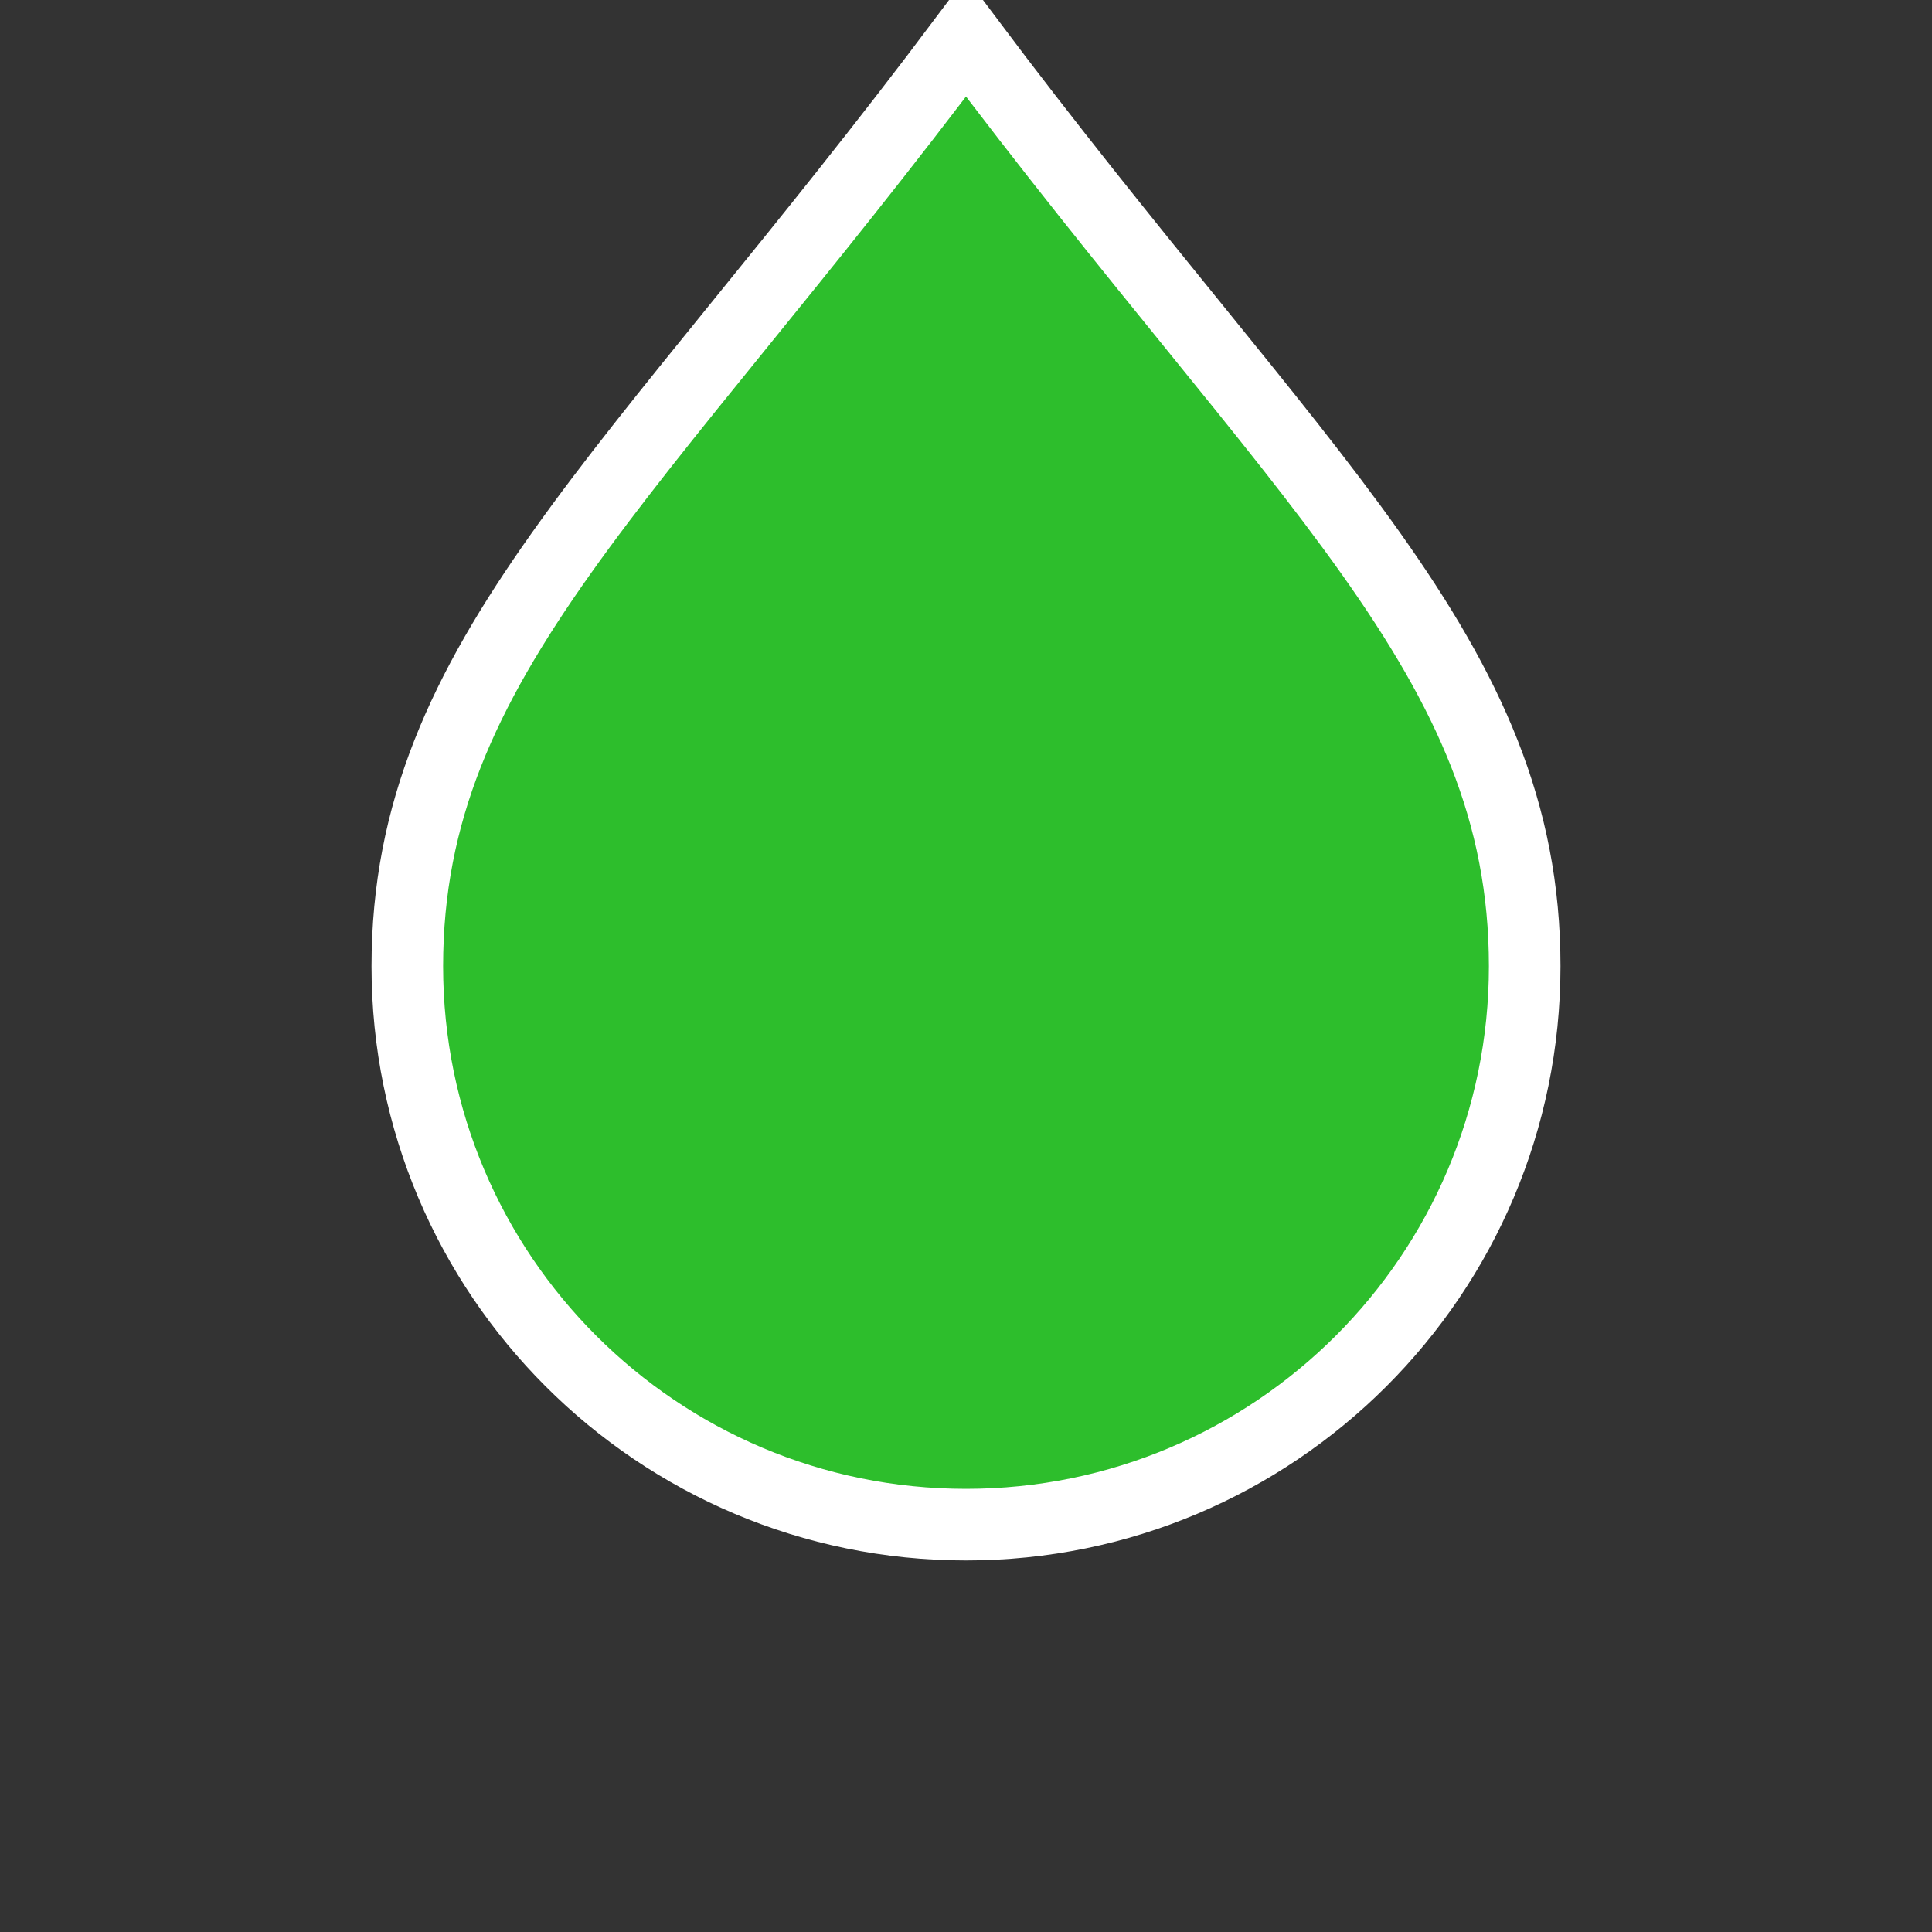 <?xml version="1.0" encoding="UTF-8" standalone="no"?>
<!-- Created with Inkscape (http://www.inkscape.org/) -->

<svg
   xmlns:dc="http://purl.org/dc/elements/1.1/"
   xmlns:cc="http://creativecommons.org/ns#"
   xmlns:rdf="http://www.w3.org/1999/02/22-rdf-syntax-ns#"
   xmlns:svg="http://www.w3.org/2000/svg"
   xmlns="http://www.w3.org/2000/svg"
   xmlns:sodipodi="http://sodipodi.sourceforge.net/DTD/sodipodi-0.dtd"
   xmlns:inkscape="http://www.inkscape.org/namespaces/inkscape"
   width="52"
   height="52"
   id="svg1901"
   sodipodi:version="0.32"
   inkscape:version="0.48.5 r10040"
   sodipodi:docname="train.svg"
   version="1.1">
  <rect width="100%" height="100%" fill="#333333" stroke="none"/>
  <defs
     id="defs1903" />
  <sodipodi:namedview
     id="base"
     pagecolor="#ffffff"
     bordercolor="#666666"
     borderopacity="1.0"
     inkscape:pageopacity="0.0"
     inkscape:pageshadow="2"
     inkscape:zoom="13.190261"
     inkscape:cx="26"
     inkscape:cy="26"
     inkscape:document-units="px"
     inkscape:current-layer="layer1"
     inkscape:window-width="1920"
     inkscape:window-height="1136"
     inkscape:window-x="0"
     inkscape:window-y="27"
     showgrid="true"
     inkscape:window-maximized="1"
     showborder="true"
     inkscape:showpageshadow="false">
    <inkscape:grid
       type="xygrid"
       id="grid10137"
       empspacing="13"
       visible="true"
       enabled="true"
       snapvisiblegridlinesonly="true" />
  </sodipodi:namedview>
  <g
     inkscape:label="Taso 1"
     inkscape:groupmode="layer"
     id="layer1"
     transform="translate(0,-1000.362)">
    <path
       style="fill:#2dbe2c;fill-opacity:1;stroke:#ffffff;stroke-width:1.927;stroke-linecap:square;stroke-miterlimit:4;stroke-opacity:1;stroke-dasharray:none"
       d="m 10.963,1026.368 c 0,-8.301 6.037,-13.006 15.037,-25.006 9,12 15.037,16.705 15.037,25.006 0,8.301 -6.732,15.03 -15.037,15.03 -8.305,0 -15.037,-6.729 -15.037,-15.03 z"
       id="path10139"
       inkscape:connector-curvature="0"
       sodipodi:nodetypes="scsss" />
  </g>
</svg>
